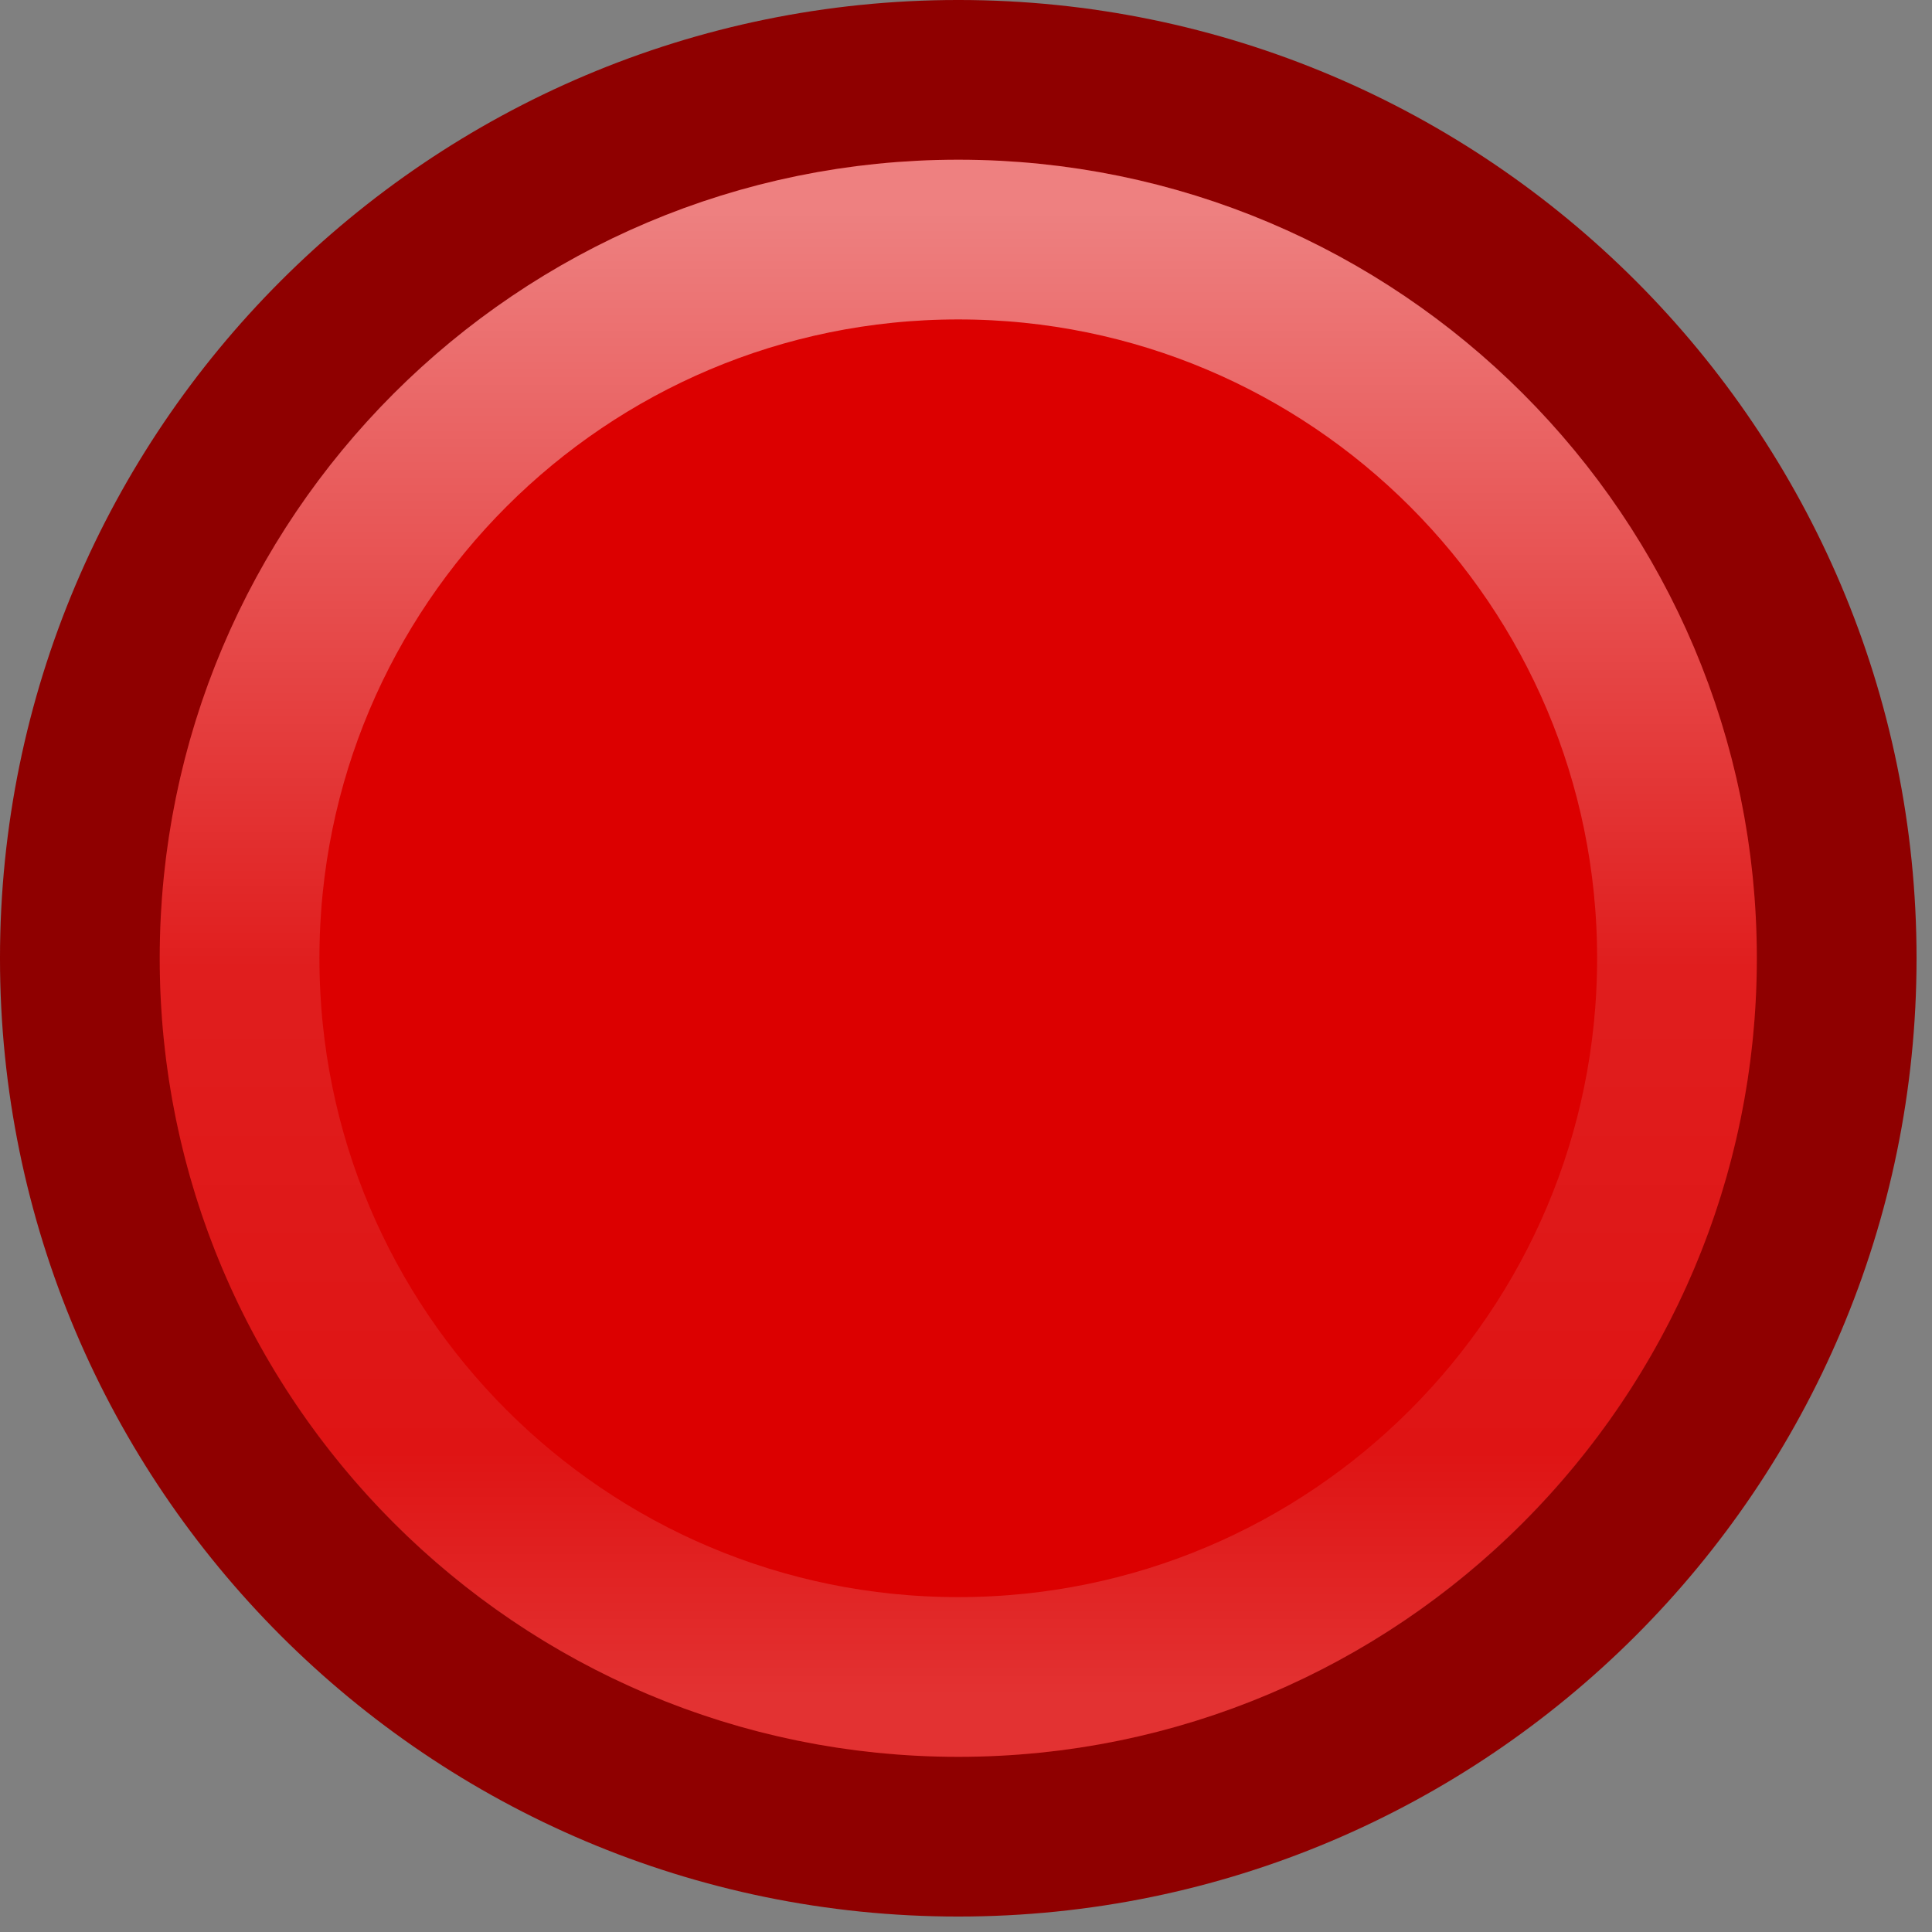 <?xml version="1.0" encoding="UTF-8" standalone="no"?>
<!-- Created with Inkscape (http://www.inkscape.org/) -->

<svg
   xmlns:dc="http://purl.org/dc/elements/1.1/"
   xmlns:cc="http://creativecommons.org/ns#"
   xmlns:rdf="http://www.w3.org/1999/02/22-rdf-syntax-ns#"
   xmlns:svg="http://www.w3.org/2000/svg"
   xmlns="http://www.w3.org/2000/svg"
   xmlns:xlink="http://www.w3.org/1999/xlink"
   xmlns:sodipodi="http://sodipodi.sourceforge.net/DTD/sodipodi-0.dtd"
   xmlns:inkscape="http://www.inkscape.org/namespaces/inkscape"
   version="1.1"
   width="8"
   height="8"
   id="svg3035"
   inkscape:version="0.48.1 r9760"
   sodipodi:docname="emblem-unmounted.svg">
  <rect width="100%" height="100%" fill="#808080" stroke="none"/>
  <sodipodi:namedview
     pagecolor="#ffffff"
     bordercolor="#666666"
     borderopacity="1"
     objecttolerance="10"
     gridtolerance="10"
     guidetolerance="10"
     inkscape:pageopacity="0"
     inkscape:pageshadow="2"
     inkscape:window-width="640"
     inkscape:window-height="480"
     id="namedview24"
     showgrid="false"
     inkscape:zoom="10.915838"
     inkscape:cx="31.014259"
     inkscape:cy="15.494685"
     inkscape:current-layer="svg3035" />
  <defs
     id="defs3037">
    <linearGradient
       id="linearGradient4011">
      <stop
         id="stop4013"
         style="stop-color:#ffffff;stop-opacity:1"
         offset="0" />
      <stop
         id="stop4015"
         style="stop-color:#ffffff;stop-opacity:0.235"
         offset="0.508" />
      <stop
         id="stop4017"
         style="stop-color:#ffffff;stop-opacity:0.157"
         offset="0.835" />
      <stop
         id="stop4019"
         style="stop-color:#ffffff;stop-opacity:0.392"
         offset="1" />
    </linearGradient>
    <linearGradient
       inkscape:collect="always"
       xlink:href="#linearGradient4011"
       id="linearGradient4050"
       gradientUnits="userSpaceOnUse"
       gradientTransform="matrix(2.595,0,0,2.595,-122.119,-1.792)"
       x1="71.204"
       y1="6.238"
       x2="71.204"
       y2="44.341" />
  </defs>
  <g
     id="g4046"
     transform="matrix(0.062,0,0,0.062,9.4473838e-7,4.8735541e-6)">
    <path
       d="m 64,5.333 c -32.37,0 -58.667,26.296 -58.667,58.667 0,32.37 26.296,58.667 58.667,58.667 32.37,0 58.667,-26.296 58.667,-58.667 0,-32.37 -26.296,-58.667 -58.667,-58.667 z"
       id="path2555-7"
       style="color:#000000;fill:#dc0000;fill-opacity:1;fill-rule:nonzero;stroke:#8f0000;stroke-width:10.667;stroke-linecap:round;stroke-linejoin:round;stroke-miterlimit:4;stroke-opacity:1;stroke-dasharray:none;stroke-dashoffset:0;marker:none;visibility:visible;display:inline;overflow:visible;enable-background:accumulate"
       inkscape:connector-curvature="0" />
    <path
       d="M 112,63.998 C 112,90.509 90.508,112 64.001,112 37.491,112 16,90.509 16,63.998 c 0,-26.509 21.491,-47.998 48.001,-47.998 C 90.508,16 112,37.489 112,63.998 l 0,0 z"
       id="path8655-6"
       style="opacity:0.5;color:#000000;fill:none;stroke:url(#linearGradient4050);stroke-width:10.667;stroke-linecap:round;stroke-linejoin:round;stroke-miterlimit:4;stroke-opacity:1;stroke-dasharray:none;stroke-dashoffset:0;marker:none;visibility:visible;display:inline;overflow:visible;enable-background:accumulate"
       inkscape:connector-curvature="0" />
  </g>
</svg>
